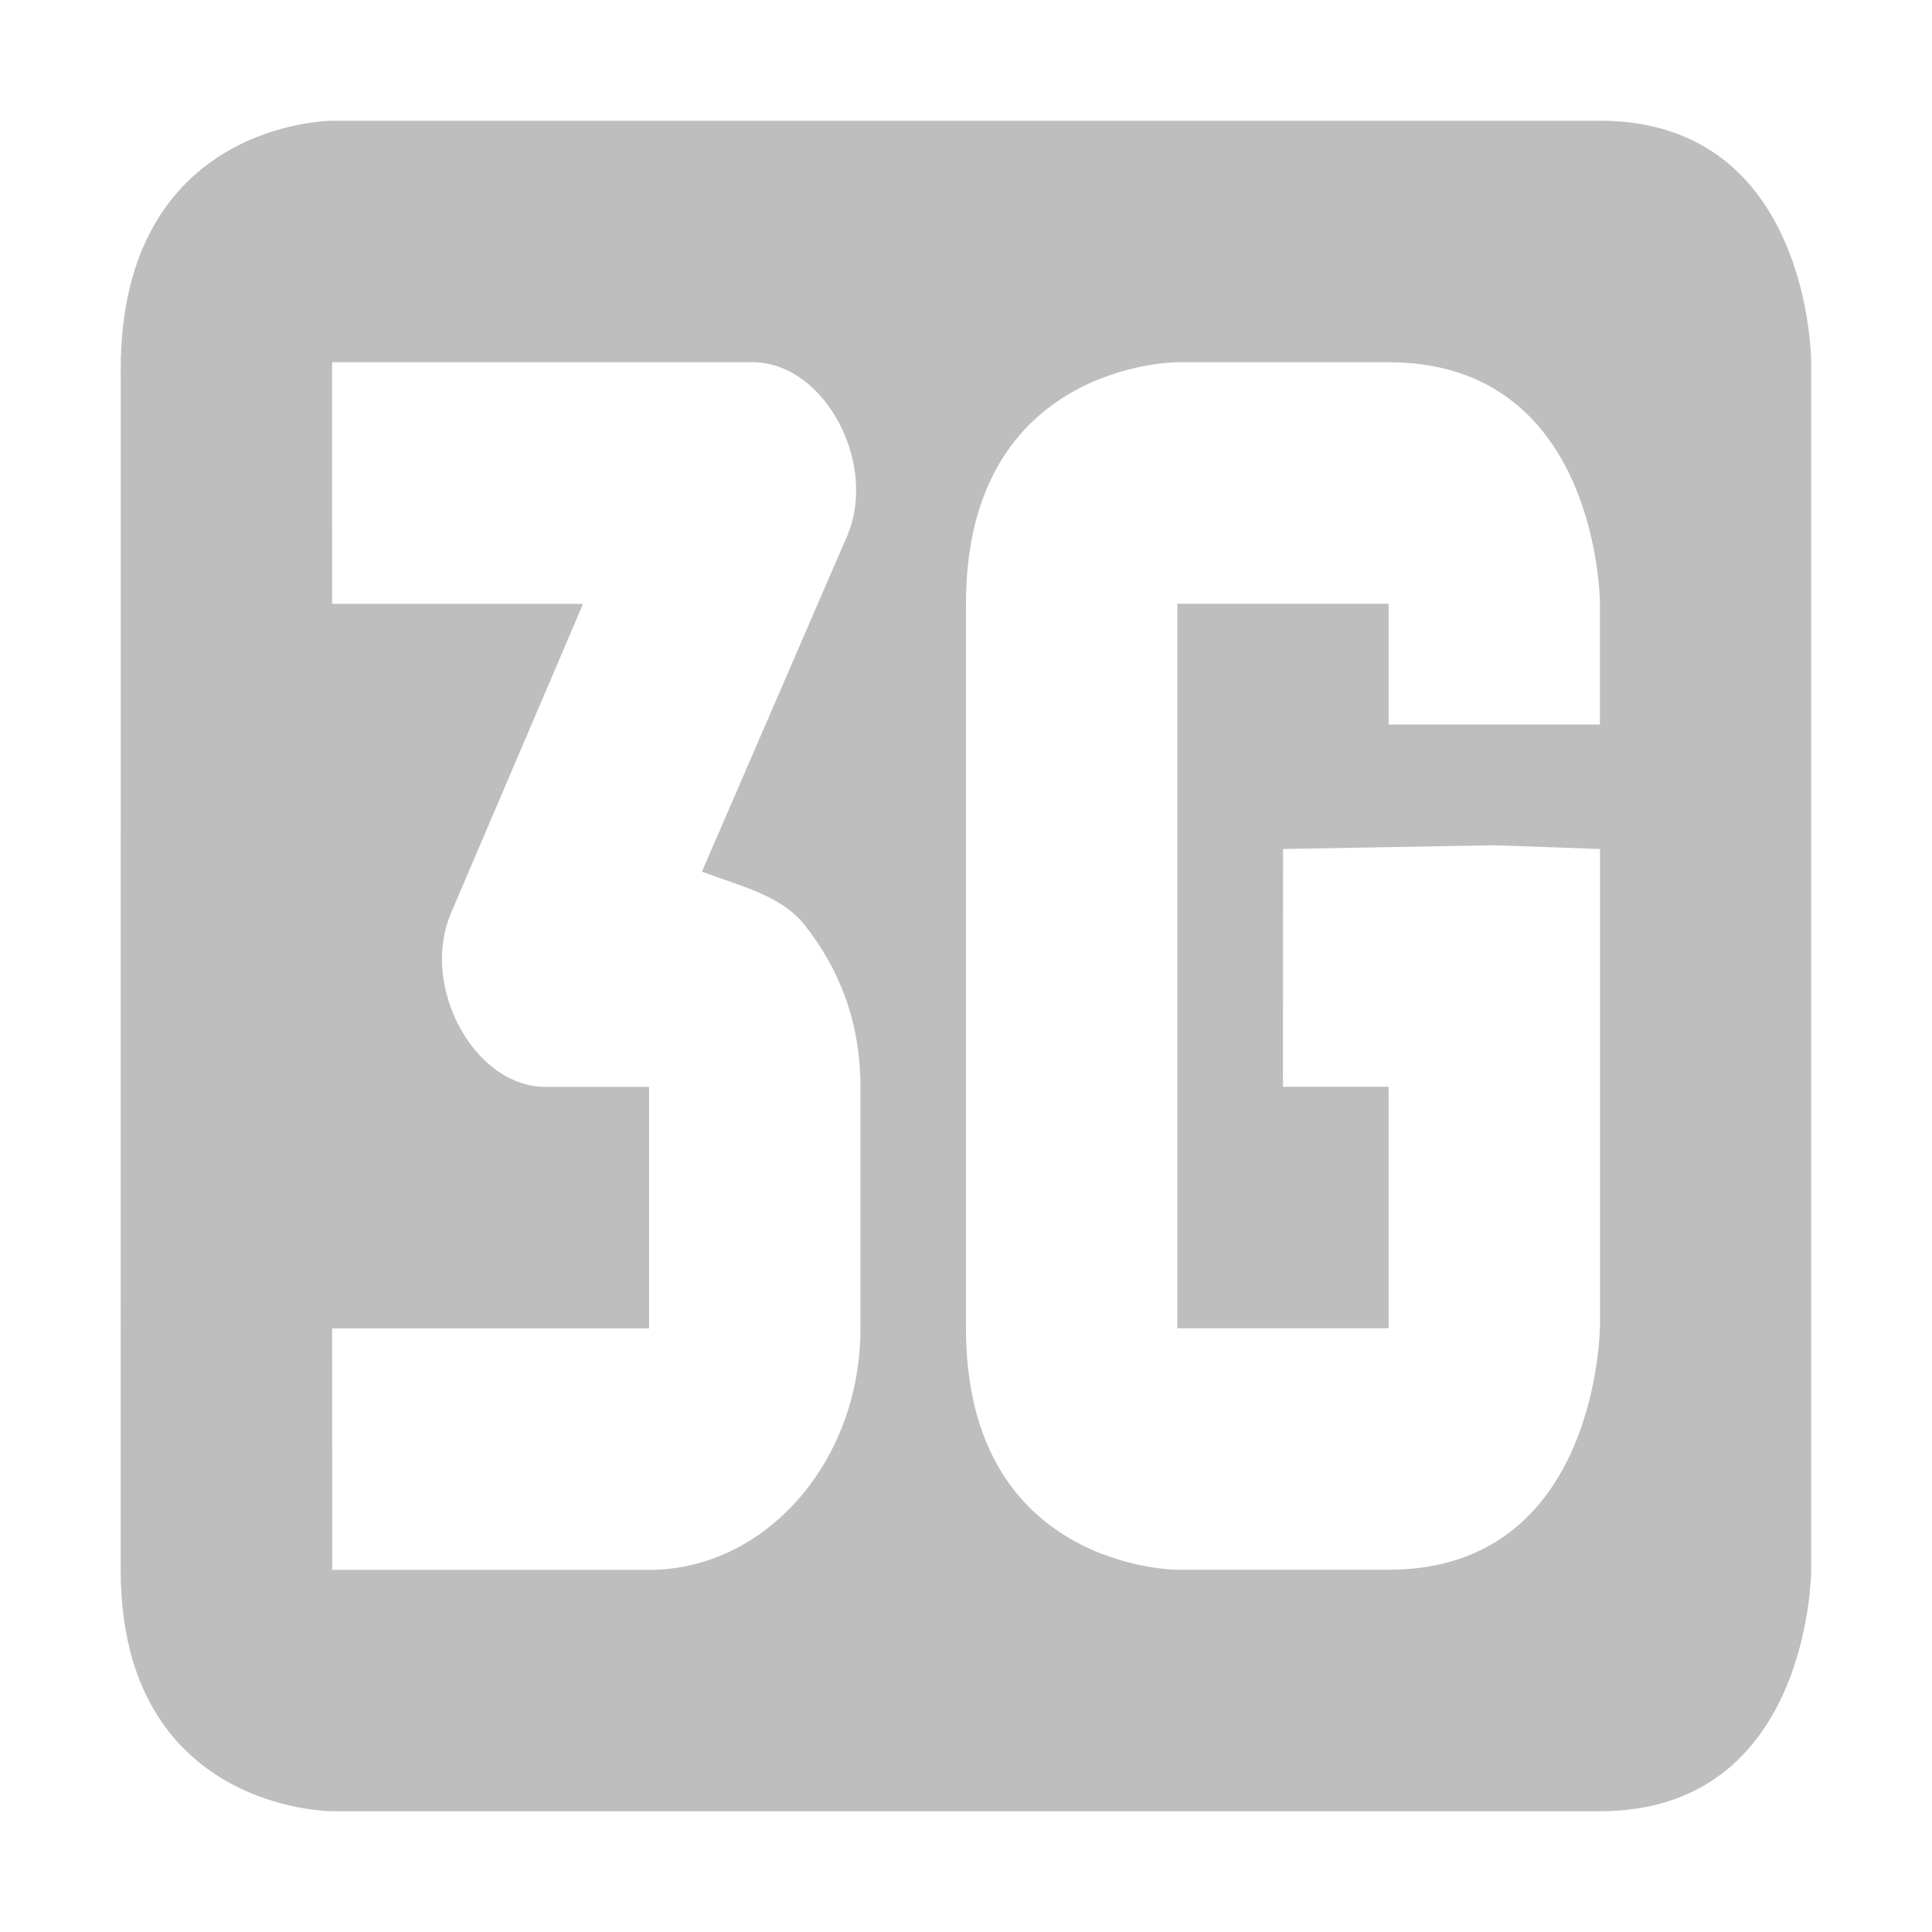 <svg version="1.1" viewBox="0 0 16 16" xmlns="http://www.w3.org/2000/svg">
 <path d="m1 3.062-4.375e-4 9.938c-8.837e-5 2 1.75 2 1.75 2h10.5c1.75 0 1.75-2 1.75-2v-10s1e-5 -2-1.75-2h-10.5s-1.75 4.3e-4 -1.75 2.062zm1.75-0.062h3.5c0.583 0.016 1.021 0.838 0.766 1.438l-1.203 2.781c0.31 0.116 0.655 0.196 0.848 0.438 0.291 0.366 0.465 0.81 0.465 1.344v2c0 1.112-0.794 2-1.75 2h-2.625l-4.375e-4 -2h2.625v-2h-0.875c-0.583-0.016-1.021-0.838-0.766-1.438l1.094-2.562h-2.078zm8.75 0c1.75 0 1.75 2 1.75 2v1h-1.75v-1h-1.75v6h1.75v-2h-0.875l7e-4 -1.969 1.749-0.031 0.876 0.031v3.938c0 5.1e-5 -7e-4 2.031-1.751 2.031l-1.749-5e-5s-1.751 5e-5 -1.751-2v-6c0-2 1.75-2 1.75-2z" fill="#bebebe" stroke-width=".935"/>
</svg>
